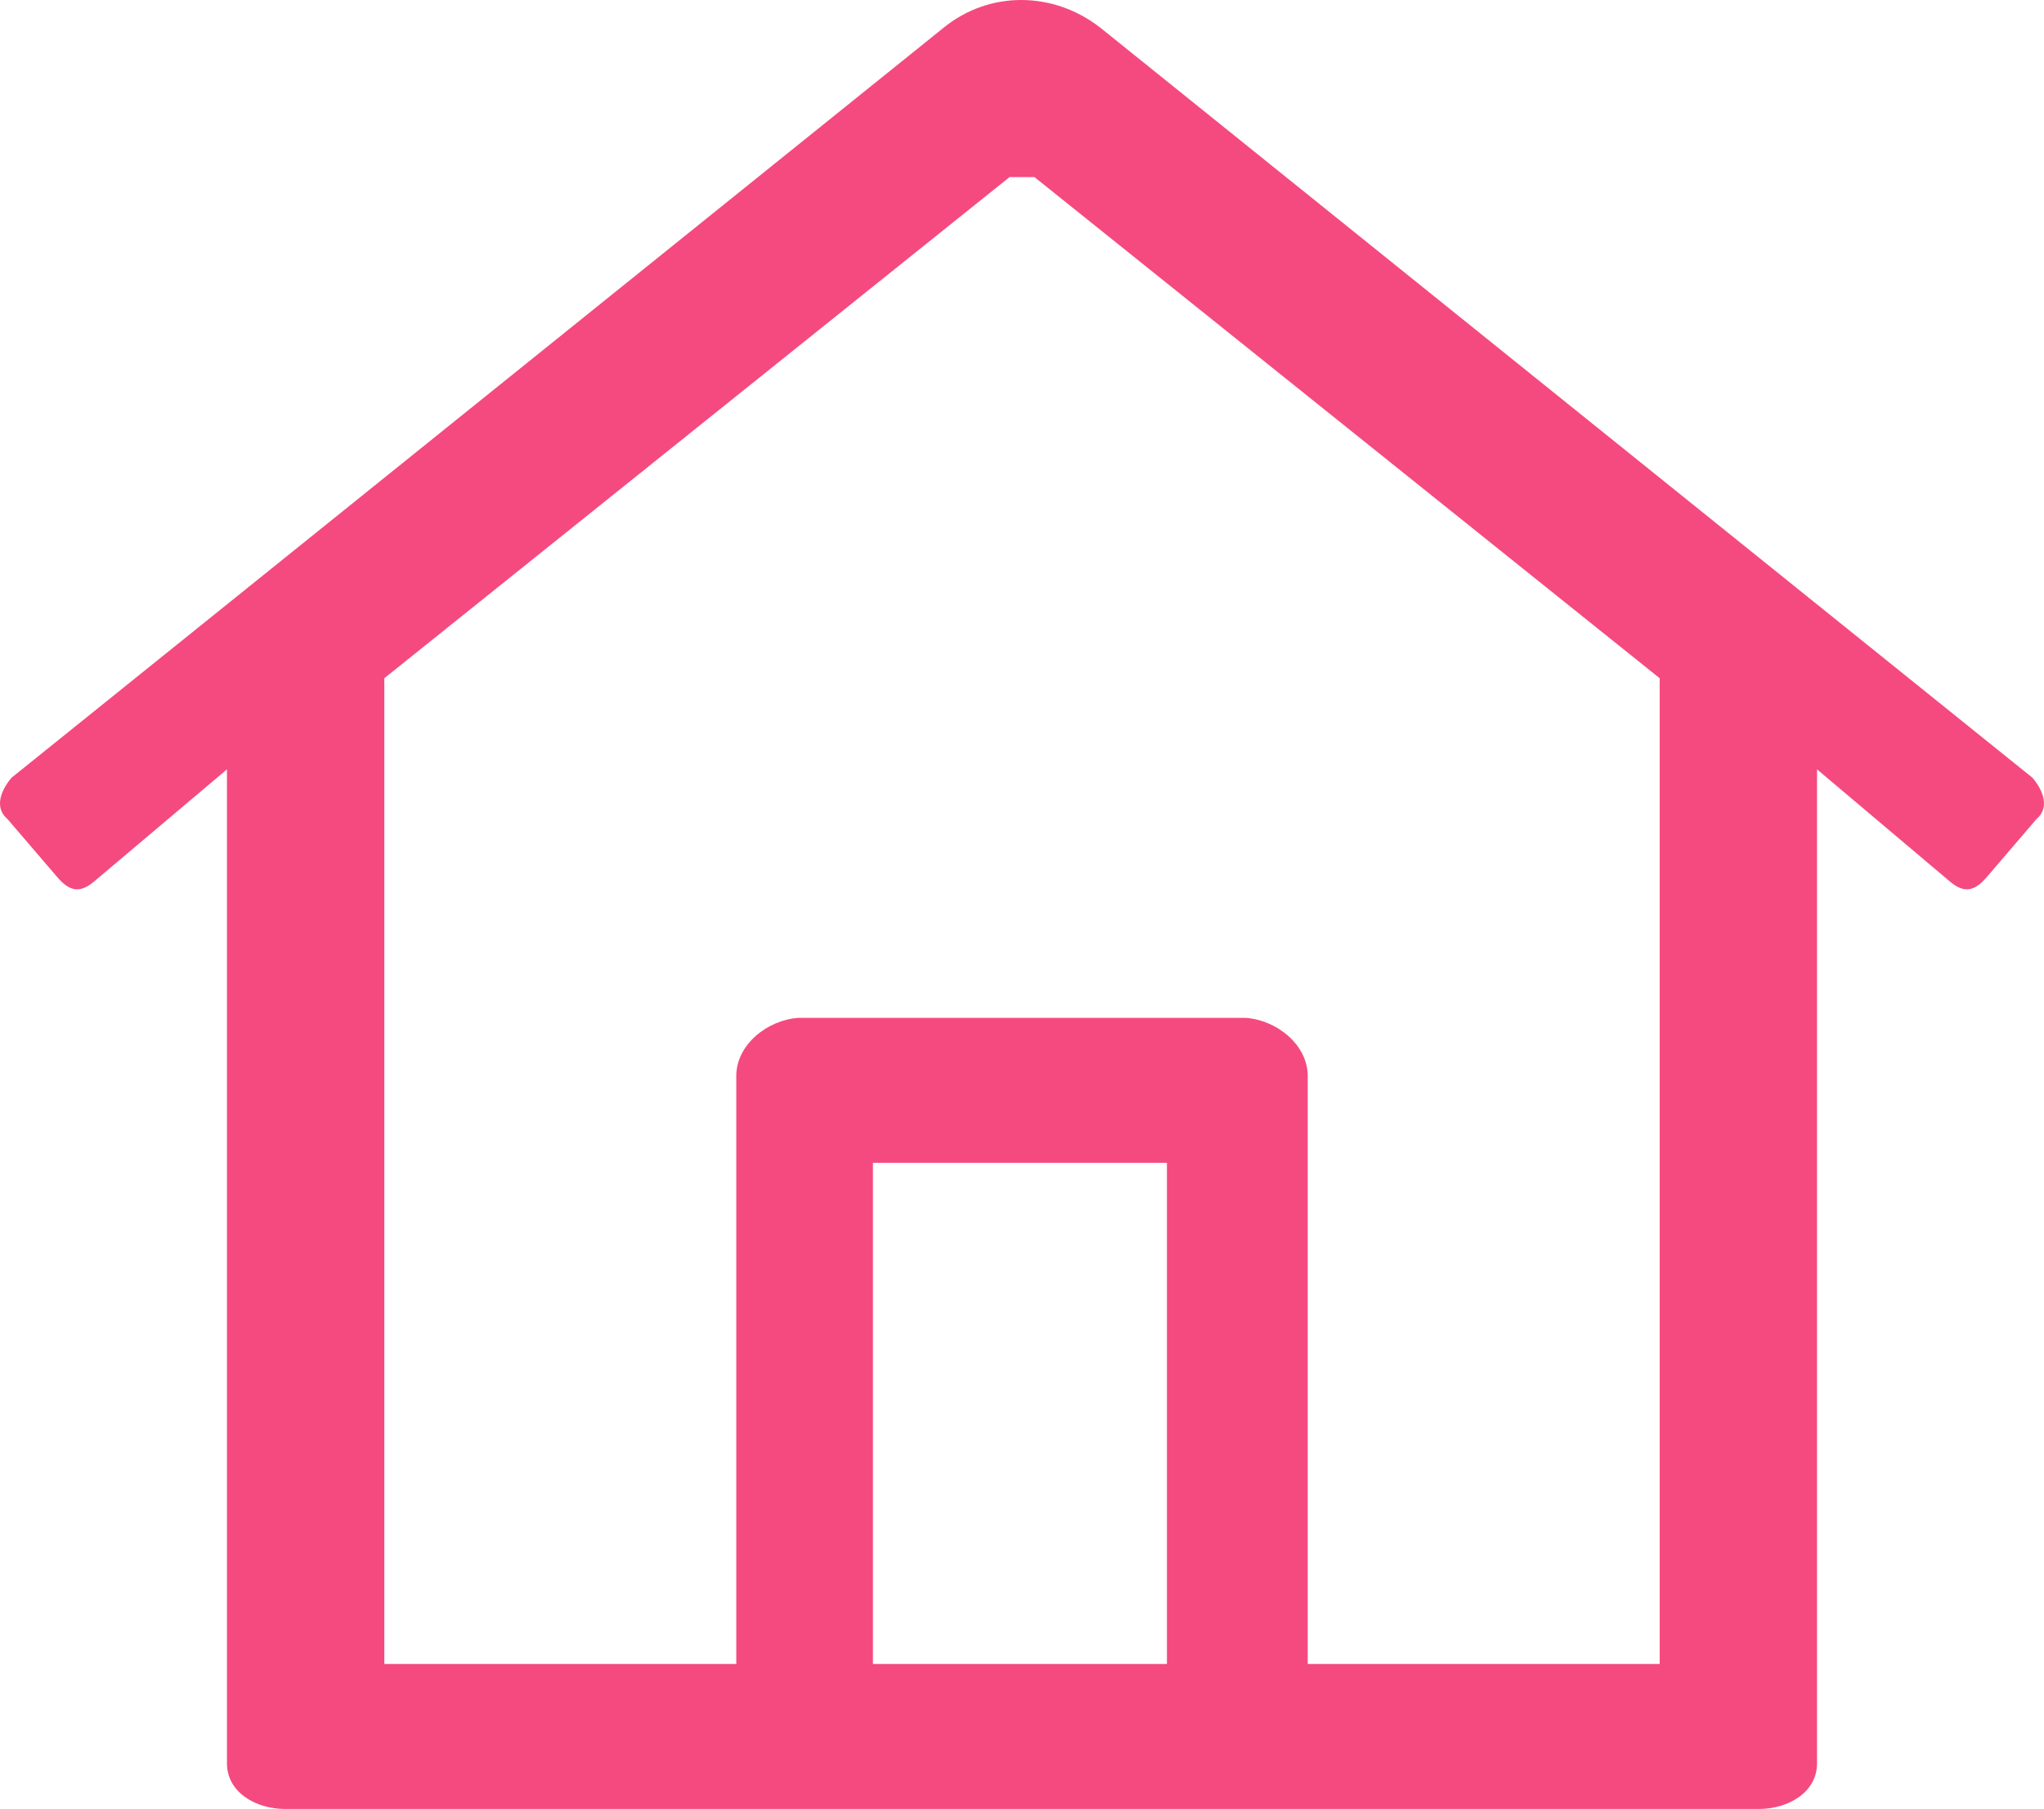 <svg xmlns="http://www.w3.org/2000/svg" width="493.625" height="436.75" viewBox="0 0 493.625 436.75">
  <defs>
    <style>
      .cls-1 {
        fill: #f54a7f;
        fill-rule: evenodd;
      }
    </style>
  </defs>
  <path id="home-icon" class="cls-1" d="M544,247l-12,14c-3,3.5-5.5,4-9,1l-32-27V475c0,7-7,11-14,11H121c-7,0-14-4-14-11V235L75,262c-3.5,3-6,2.5-9-1L54,247c-3-2.5-2-6.5,1-10L280,56c11-9,26.5-9,38,0L543,237C546,240.5,547,244.5,544,247ZM263,451h71V330H263V451ZM453,213L302,92h-6L145,213V451h85V309c0-7.5,7.5-13.5,15-14H353c7.5,0.5,15,6.5,15,14V451h85V213Z" transform="translate(-52.188 -49.25)"/>
</svg>

